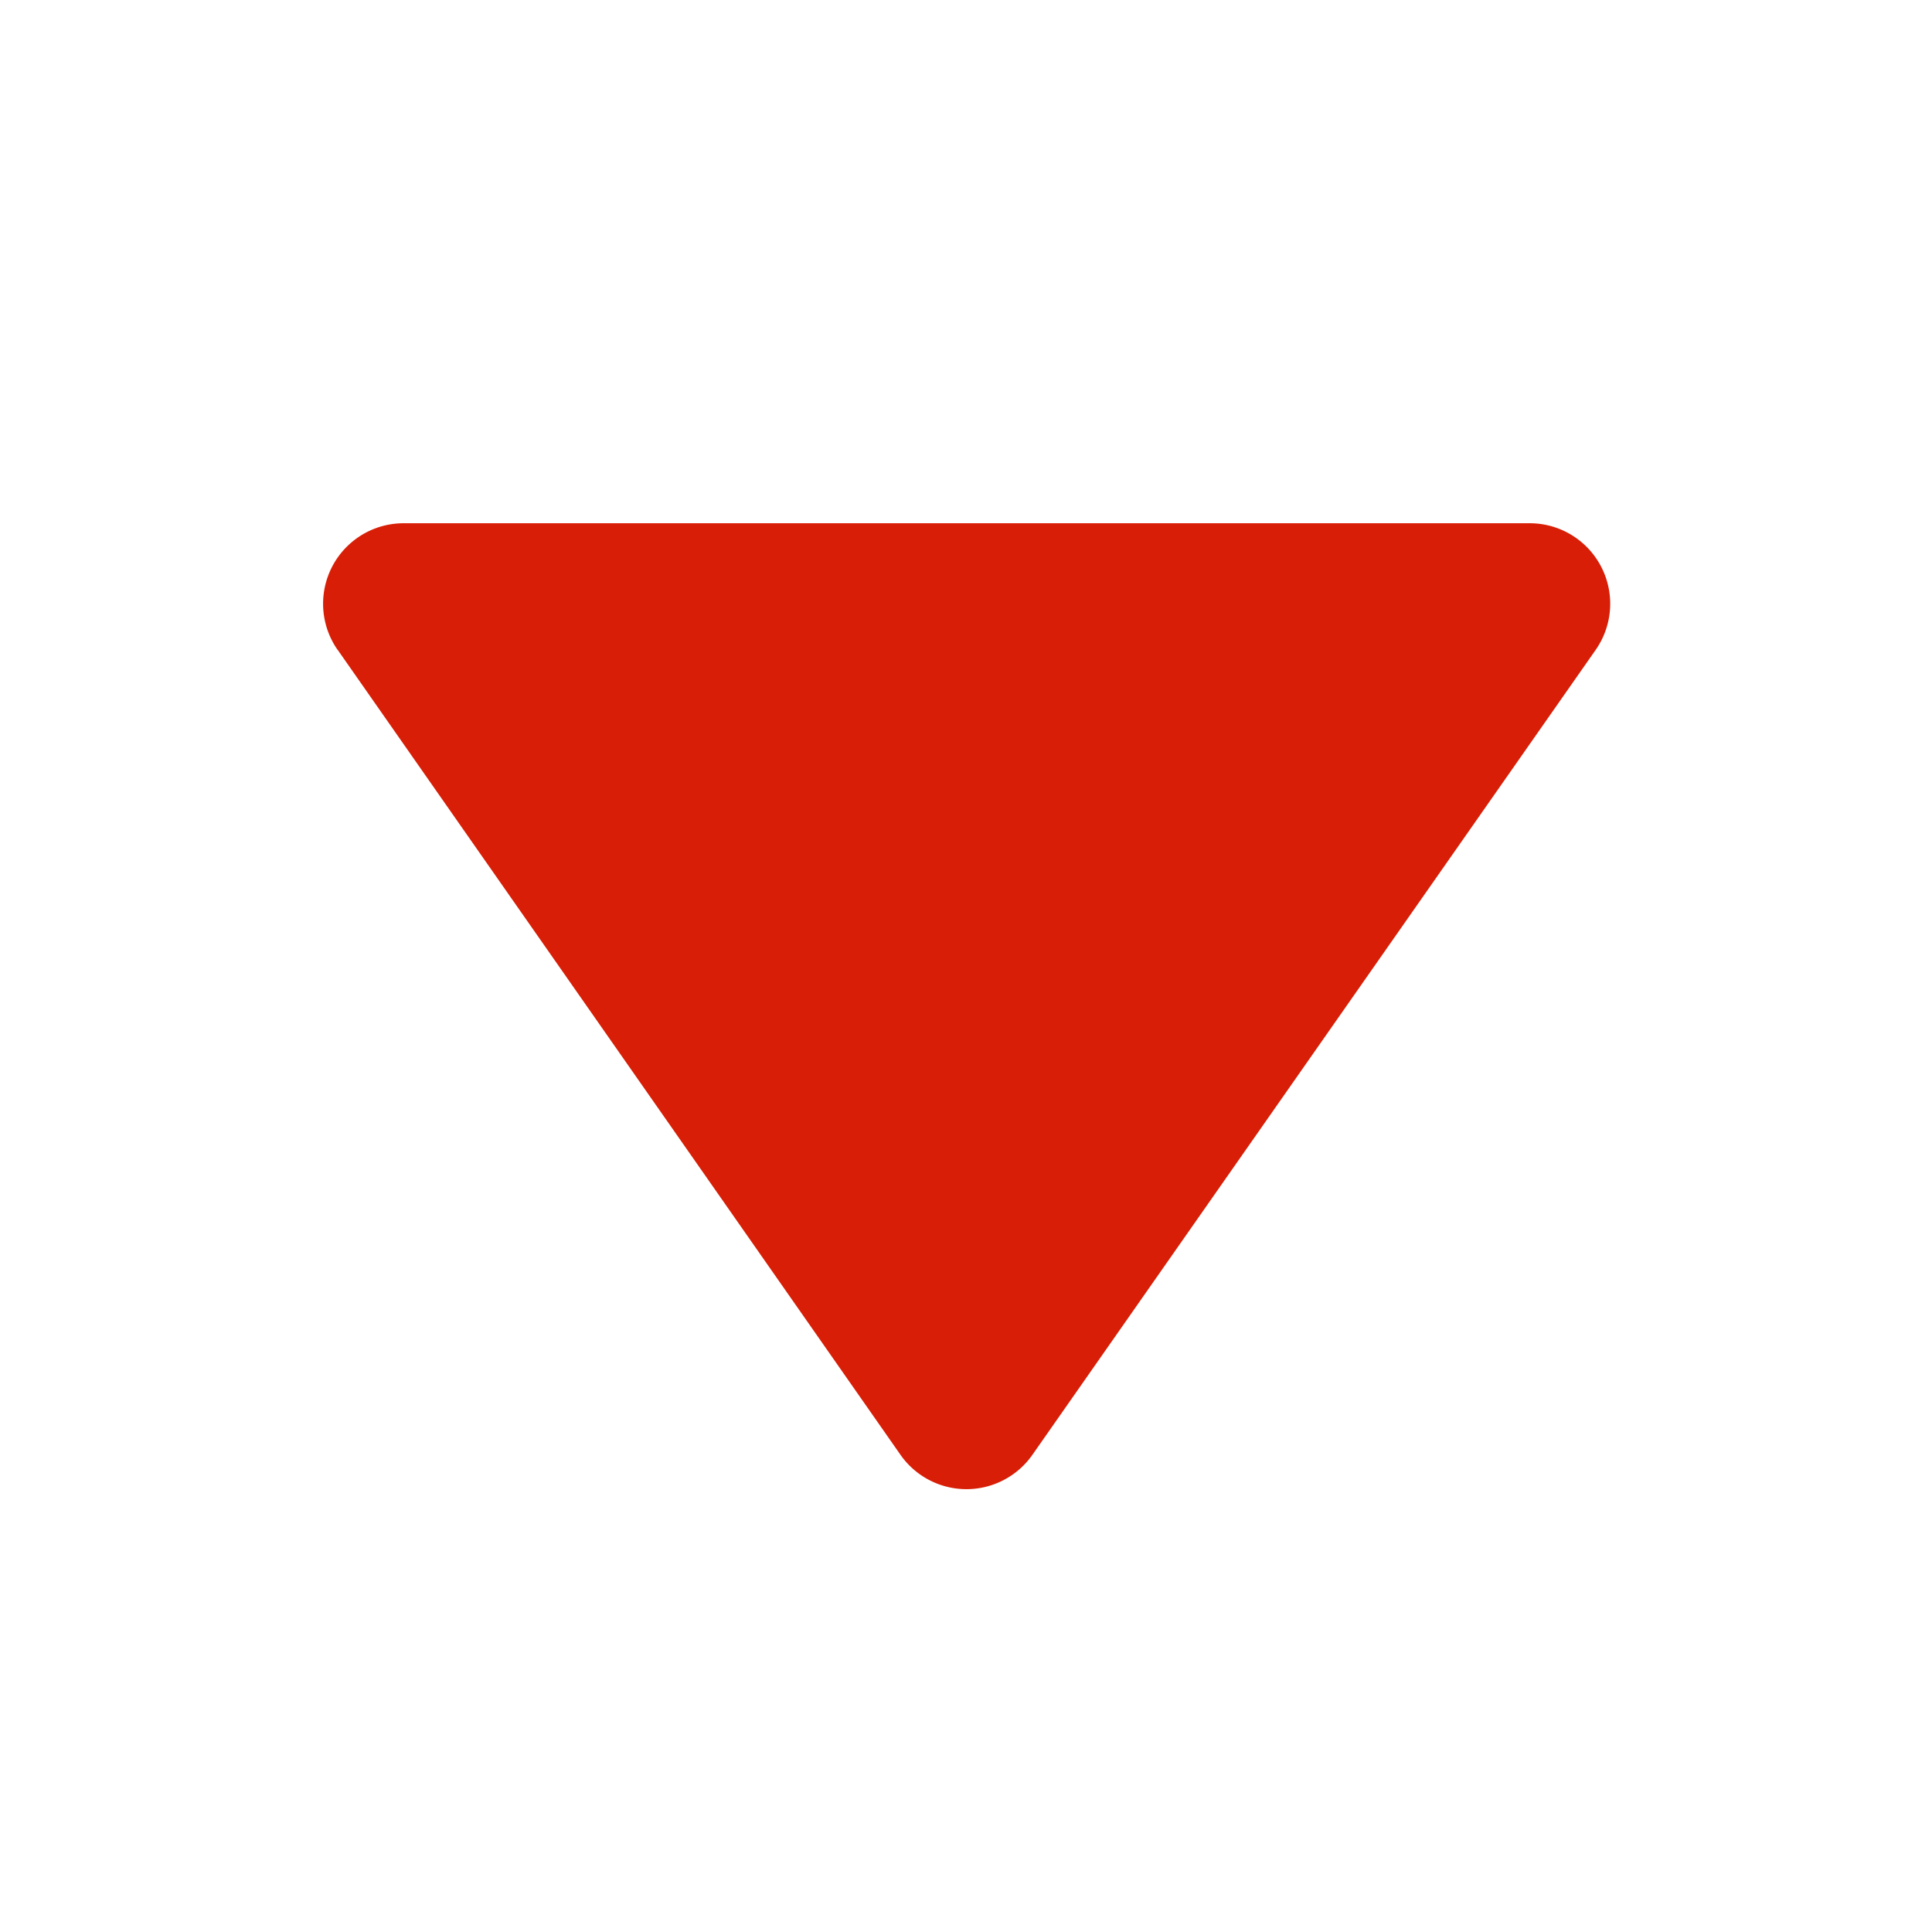 <?xml version="1.0" standalone="no"?><!DOCTYPE svg PUBLIC "-//W3C//DTD SVG 1.1//EN" "http://www.w3.org/Graphics/SVG/1.1/DTD/svg11.dtd"><svg t="1726899543232" class="icon" viewBox="0 0 1024 1024" version="1.1" xmlns="http://www.w3.org/2000/svg" p-id="1597" xmlns:xlink="http://www.w3.org/1999/xlink" width="200" height="200"><path d="M178.987 344.448l298.283 426.624a42.667 42.667 0 0 0 69.931 0l298.539-426.624a42.667 42.667 0 0 0-34.944-67.115H213.931a42.667 42.667 0 0 0-34.987 67.115z" fill="#d81e06" p-id="1598"></path></svg>